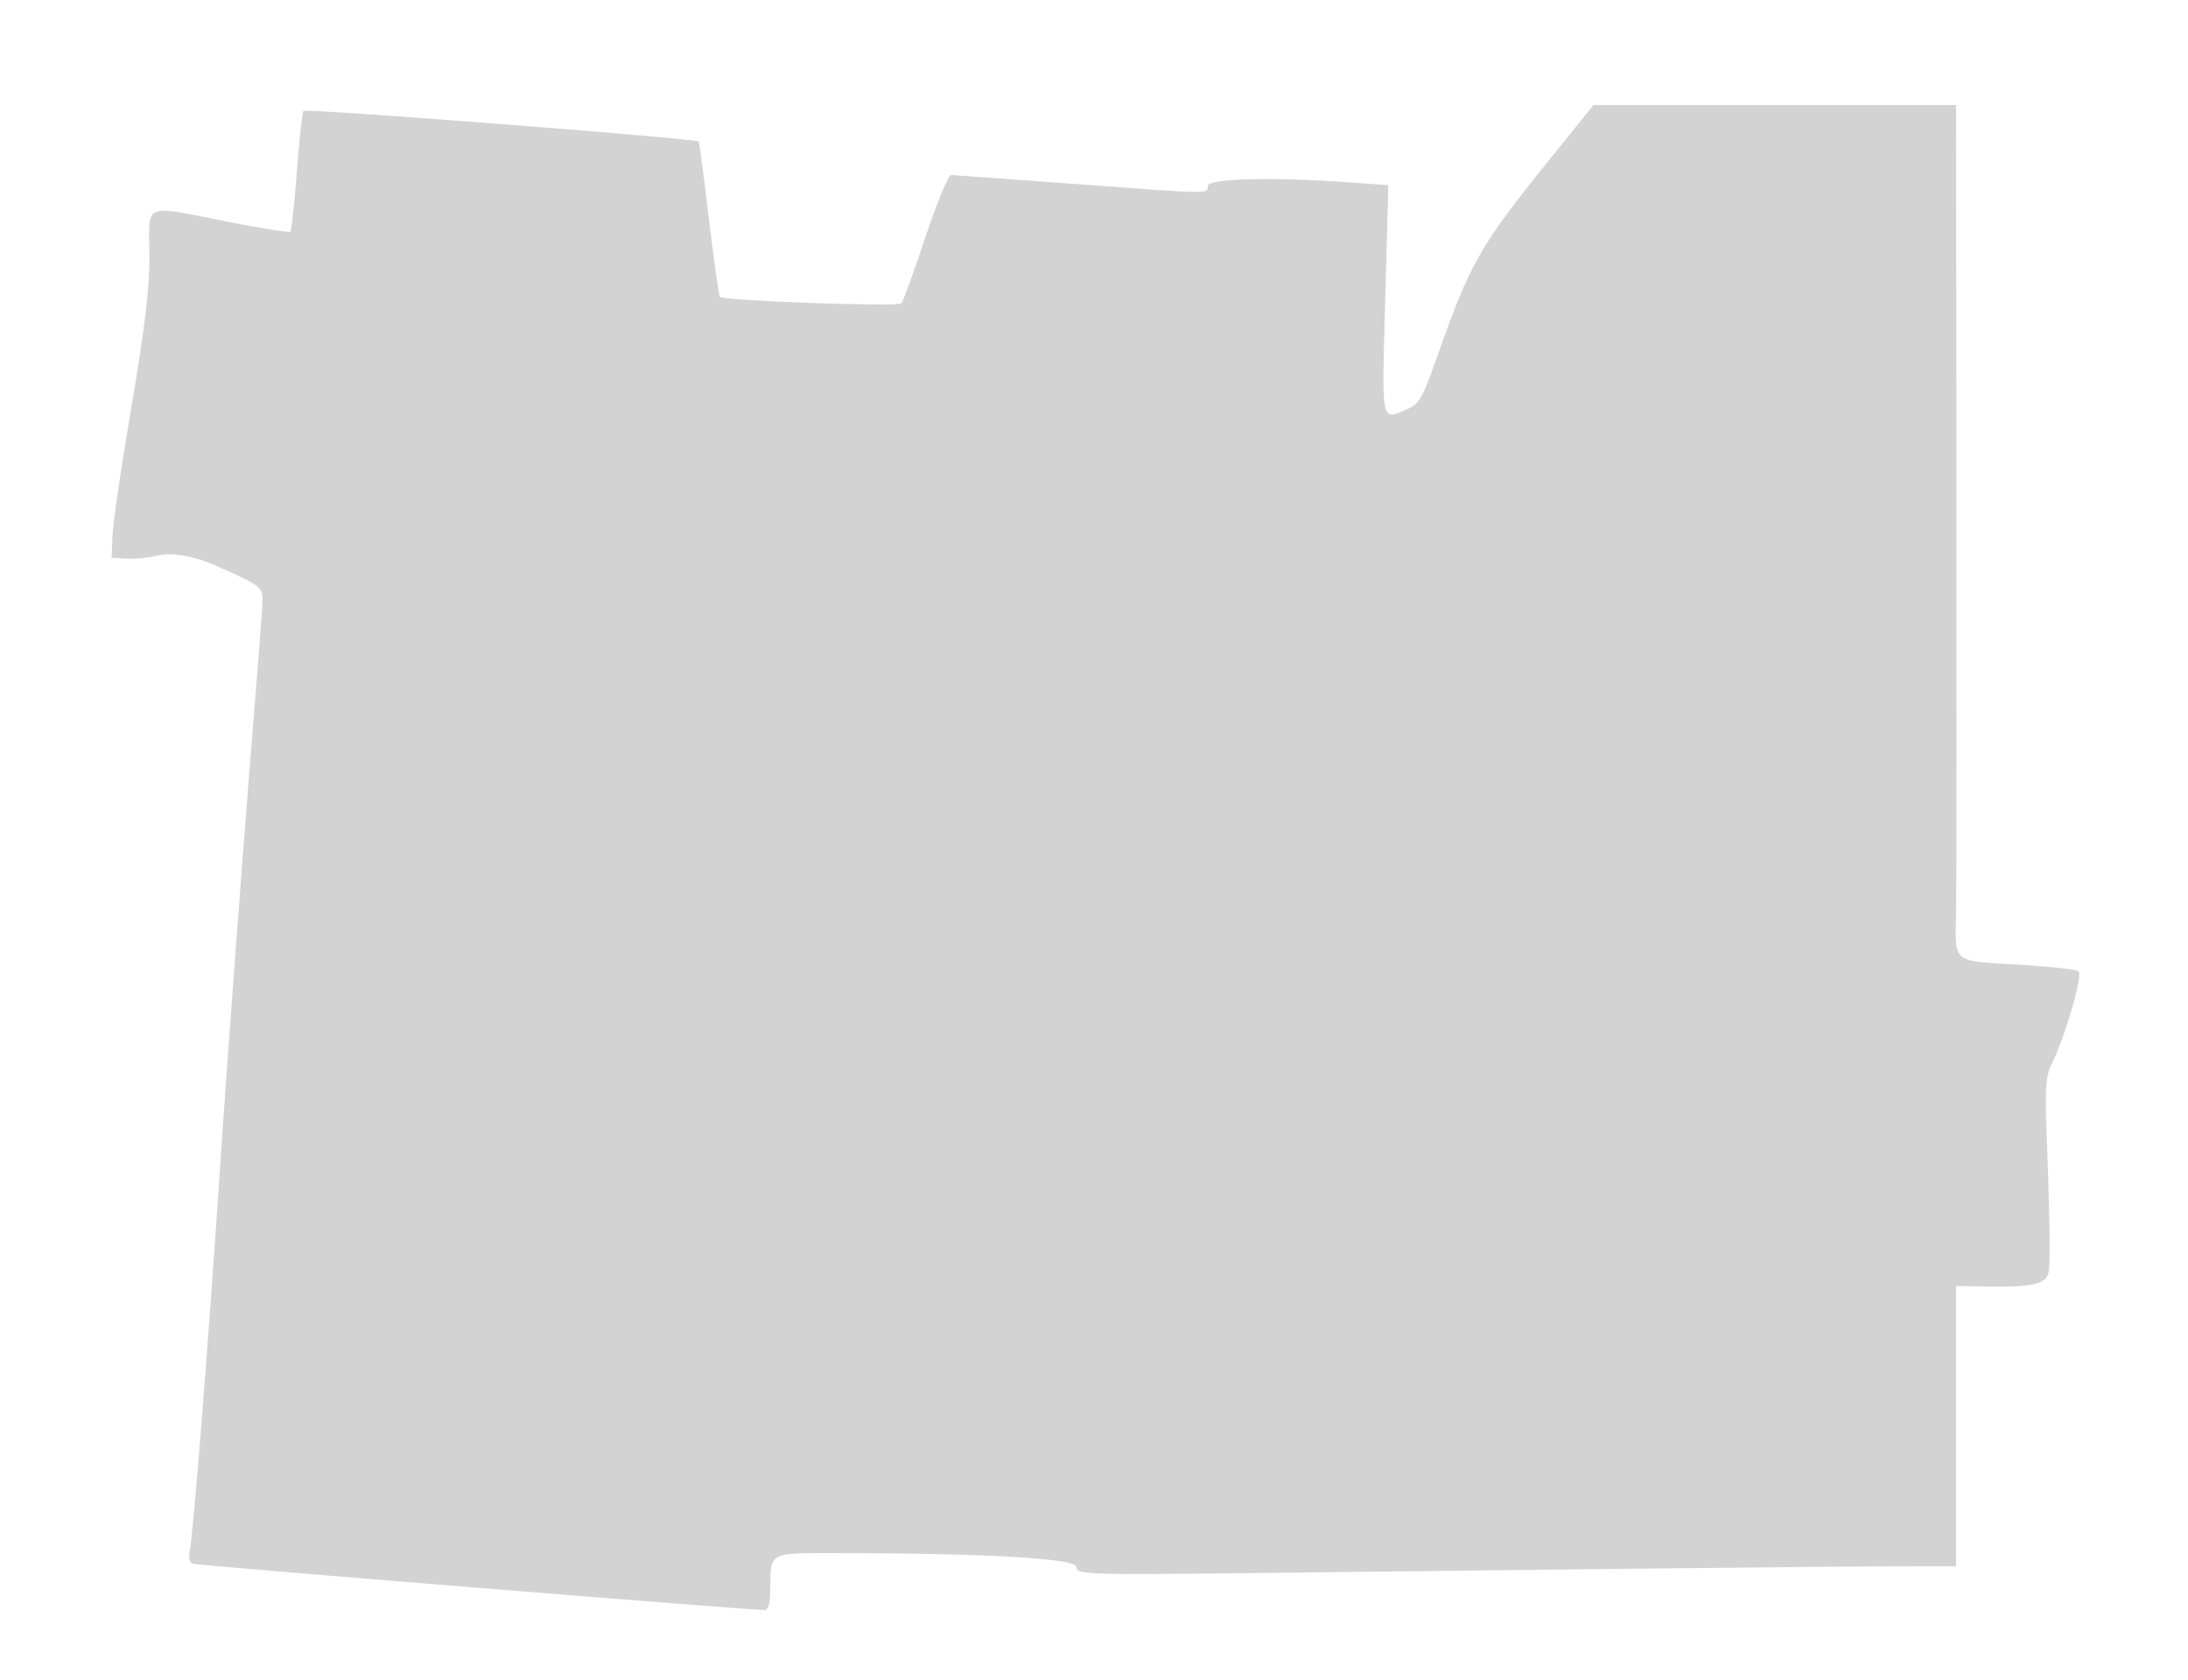 <svg xmlns="http://www.w3.org/2000/svg" width="500" height="384"><path d="M354.269 36.25c-16.106 19.974-18.248 23.72-25.796 45.127-3.489 9.894-4.132 11-7.122 12.25-5.802 2.424-5.593 3.508-4.809-24.968l.726-26.341-9.288-.659c-17.402-1.235-31.98-.852-31.98.841 0 1.871 1.051 1.888-31-.5-14.575-1.086-27.025-1.98-27.667-1.987-.642-.007-3.286 6.399-5.875 14.237-2.589 7.837-5.058 14.634-5.486 15.103-.753.826-40.57-.618-41.455-1.503-.241-.241-1.373-8.273-2.517-17.85-1.144-9.577-2.187-17.52-2.318-17.651-.714-.715-89.75-7.614-90.362-7.003-.237.238-.9 6.445-1.473 13.793-.572 7.349-1.24 13.566-1.483 13.817-.244.251-6.638-.762-14.211-2.25-19.847-3.901-18.093-4.635-18.017 7.544.049 7.665-.977 16.366-4.068 34.507-2.274 13.341-4.231 26.616-4.351 29.5L25.5 127.5l3.5.199c1.925.11 4.962-.191 6.75-.669 3.106-.83 8.112-.074 12.75 1.927 10.47 4.517 11.5 5.224 11.487 7.882-.008 1.464-.679 10.761-1.492 20.661-2.765 33.668-6.449 82.917-8.491 113.5-2.453 36.745-5.844 79.462-6.608 83.251-.364 1.803-.097 2.904.774 3.194 1.158.387 127.276 10.59 130.58 10.565.8-.007 1.255-1.539 1.264-4.26.029-9.068-.496-8.75 14.441-8.75 34.506 0 55.545 1.2 55.545 3.167 0 1.78 1.71 1.83 45.25 1.333l87.75-1.001c23.375-.266 48.238-.487 55.25-.491L447 358v-64.049l7.75.124c9.847.158 12.94-.627 13.431-3.408.392-2.226.204-13.818-.539-33.167-.323-8.414-.071-11.705 1.07-14 3.238-6.513 7.385-20.822 6.239-21.53-.619-.383-6.149-1.009-12.289-1.39-17.28-1.074-15.839.12-15.645-12.957.09-6.118.123-49.935.074-97.373L447 24h-82.853l-9.878 12.25" fill="#d3d3d3" fill-rule="evenodd"/></svg>